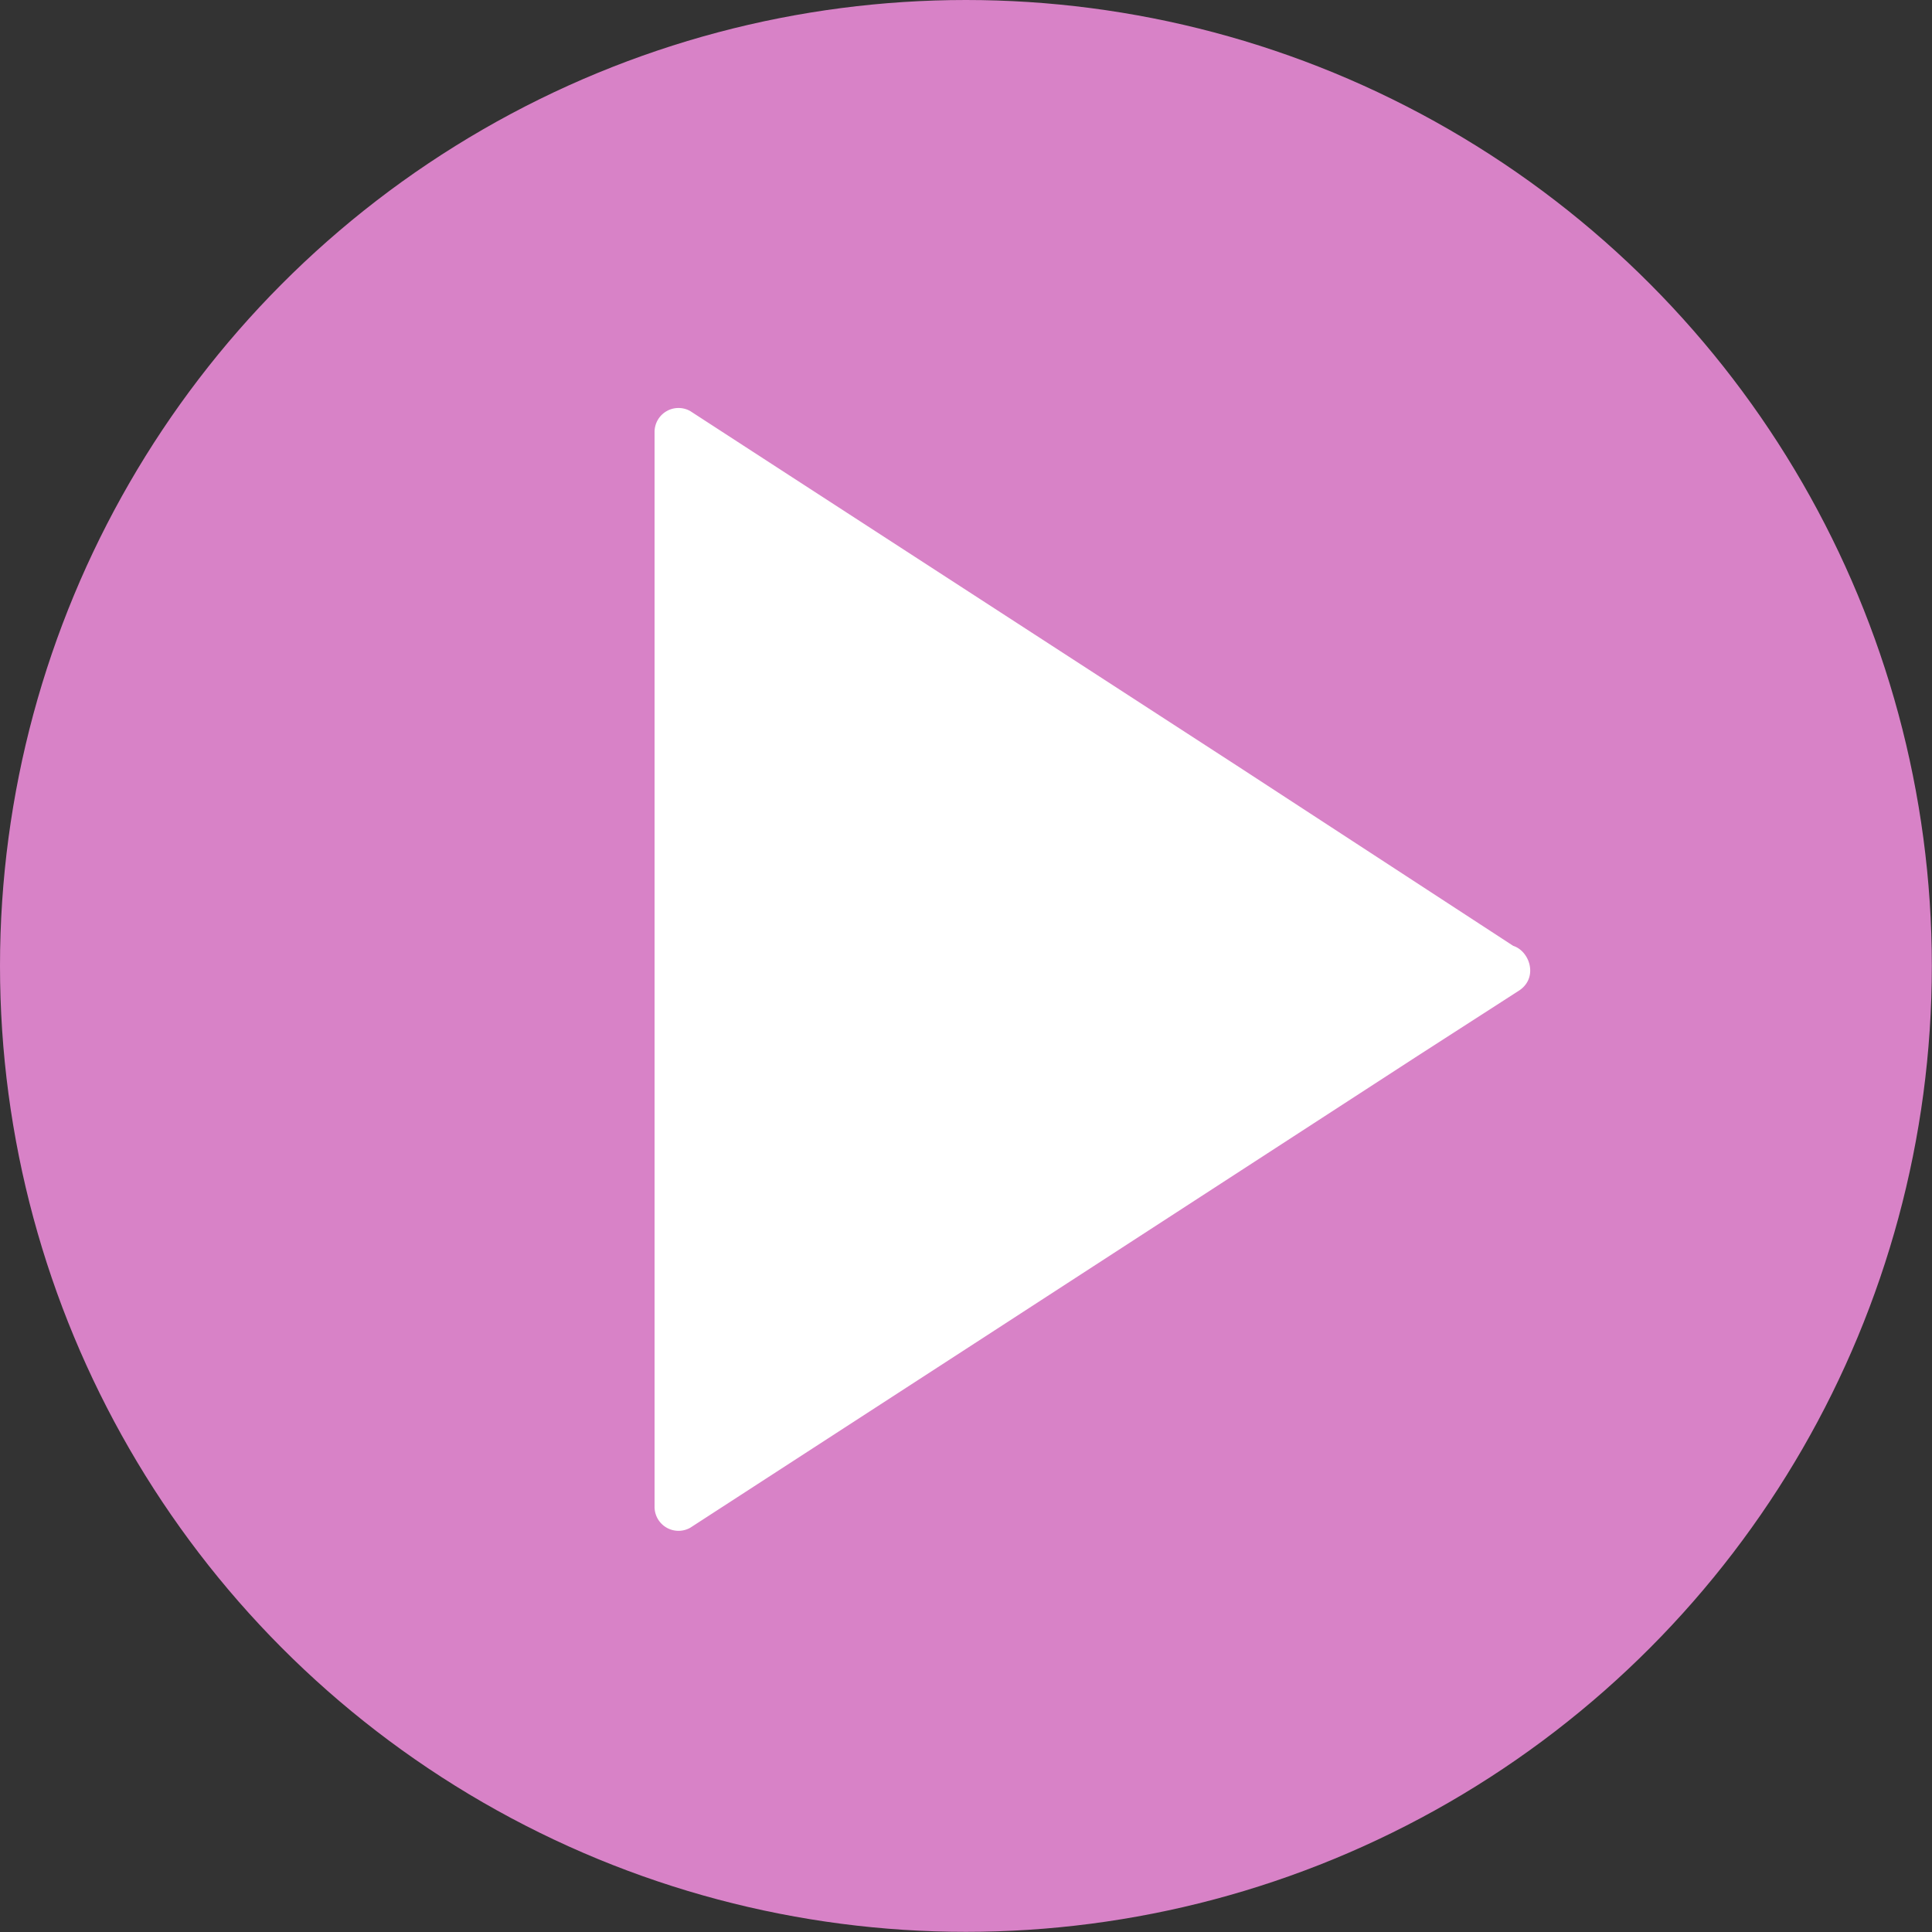 <svg id="Layer_1" data-name="Layer 1" xmlns="http://www.w3.org/2000/svg" viewBox="0 0 121.87 121.87"><rect x="0" y="0" width="121.87" height="121.87" fill="#333333" stroke="none"/><defs><style>.cls-1{fill:#d882c7;}.cls-2{fill:#fff;}</style></defs><circle class="cls-1" cx="60.93" cy="60.93" r="60.93"/><polygon class="cls-2" points="95.07 61.15 42.78 95.07 42.78 27.23 95.07 61.15"/><path class="cls-2" d="M96,61.37,78.35,72.85,50.18,91.12,43.74,95.3,46,96.59V28.75L43.74,30,61.42,41.51,89.59,59.79,96,64c1.62,1.06,3.13-1.54,1.51-2.59L79.86,49.9,51.69,31.63l-6.44-4.18A1.51,1.51,0,0,0,43,28.75V96.59a1.51,1.51,0,0,0,2.25,1.3L62.94,86.42,91.11,68.14,97.54,64C99.16,62.92,97.66,60.32,96,61.37Z" transform="translate(-1.71 -1.52)"/></svg>